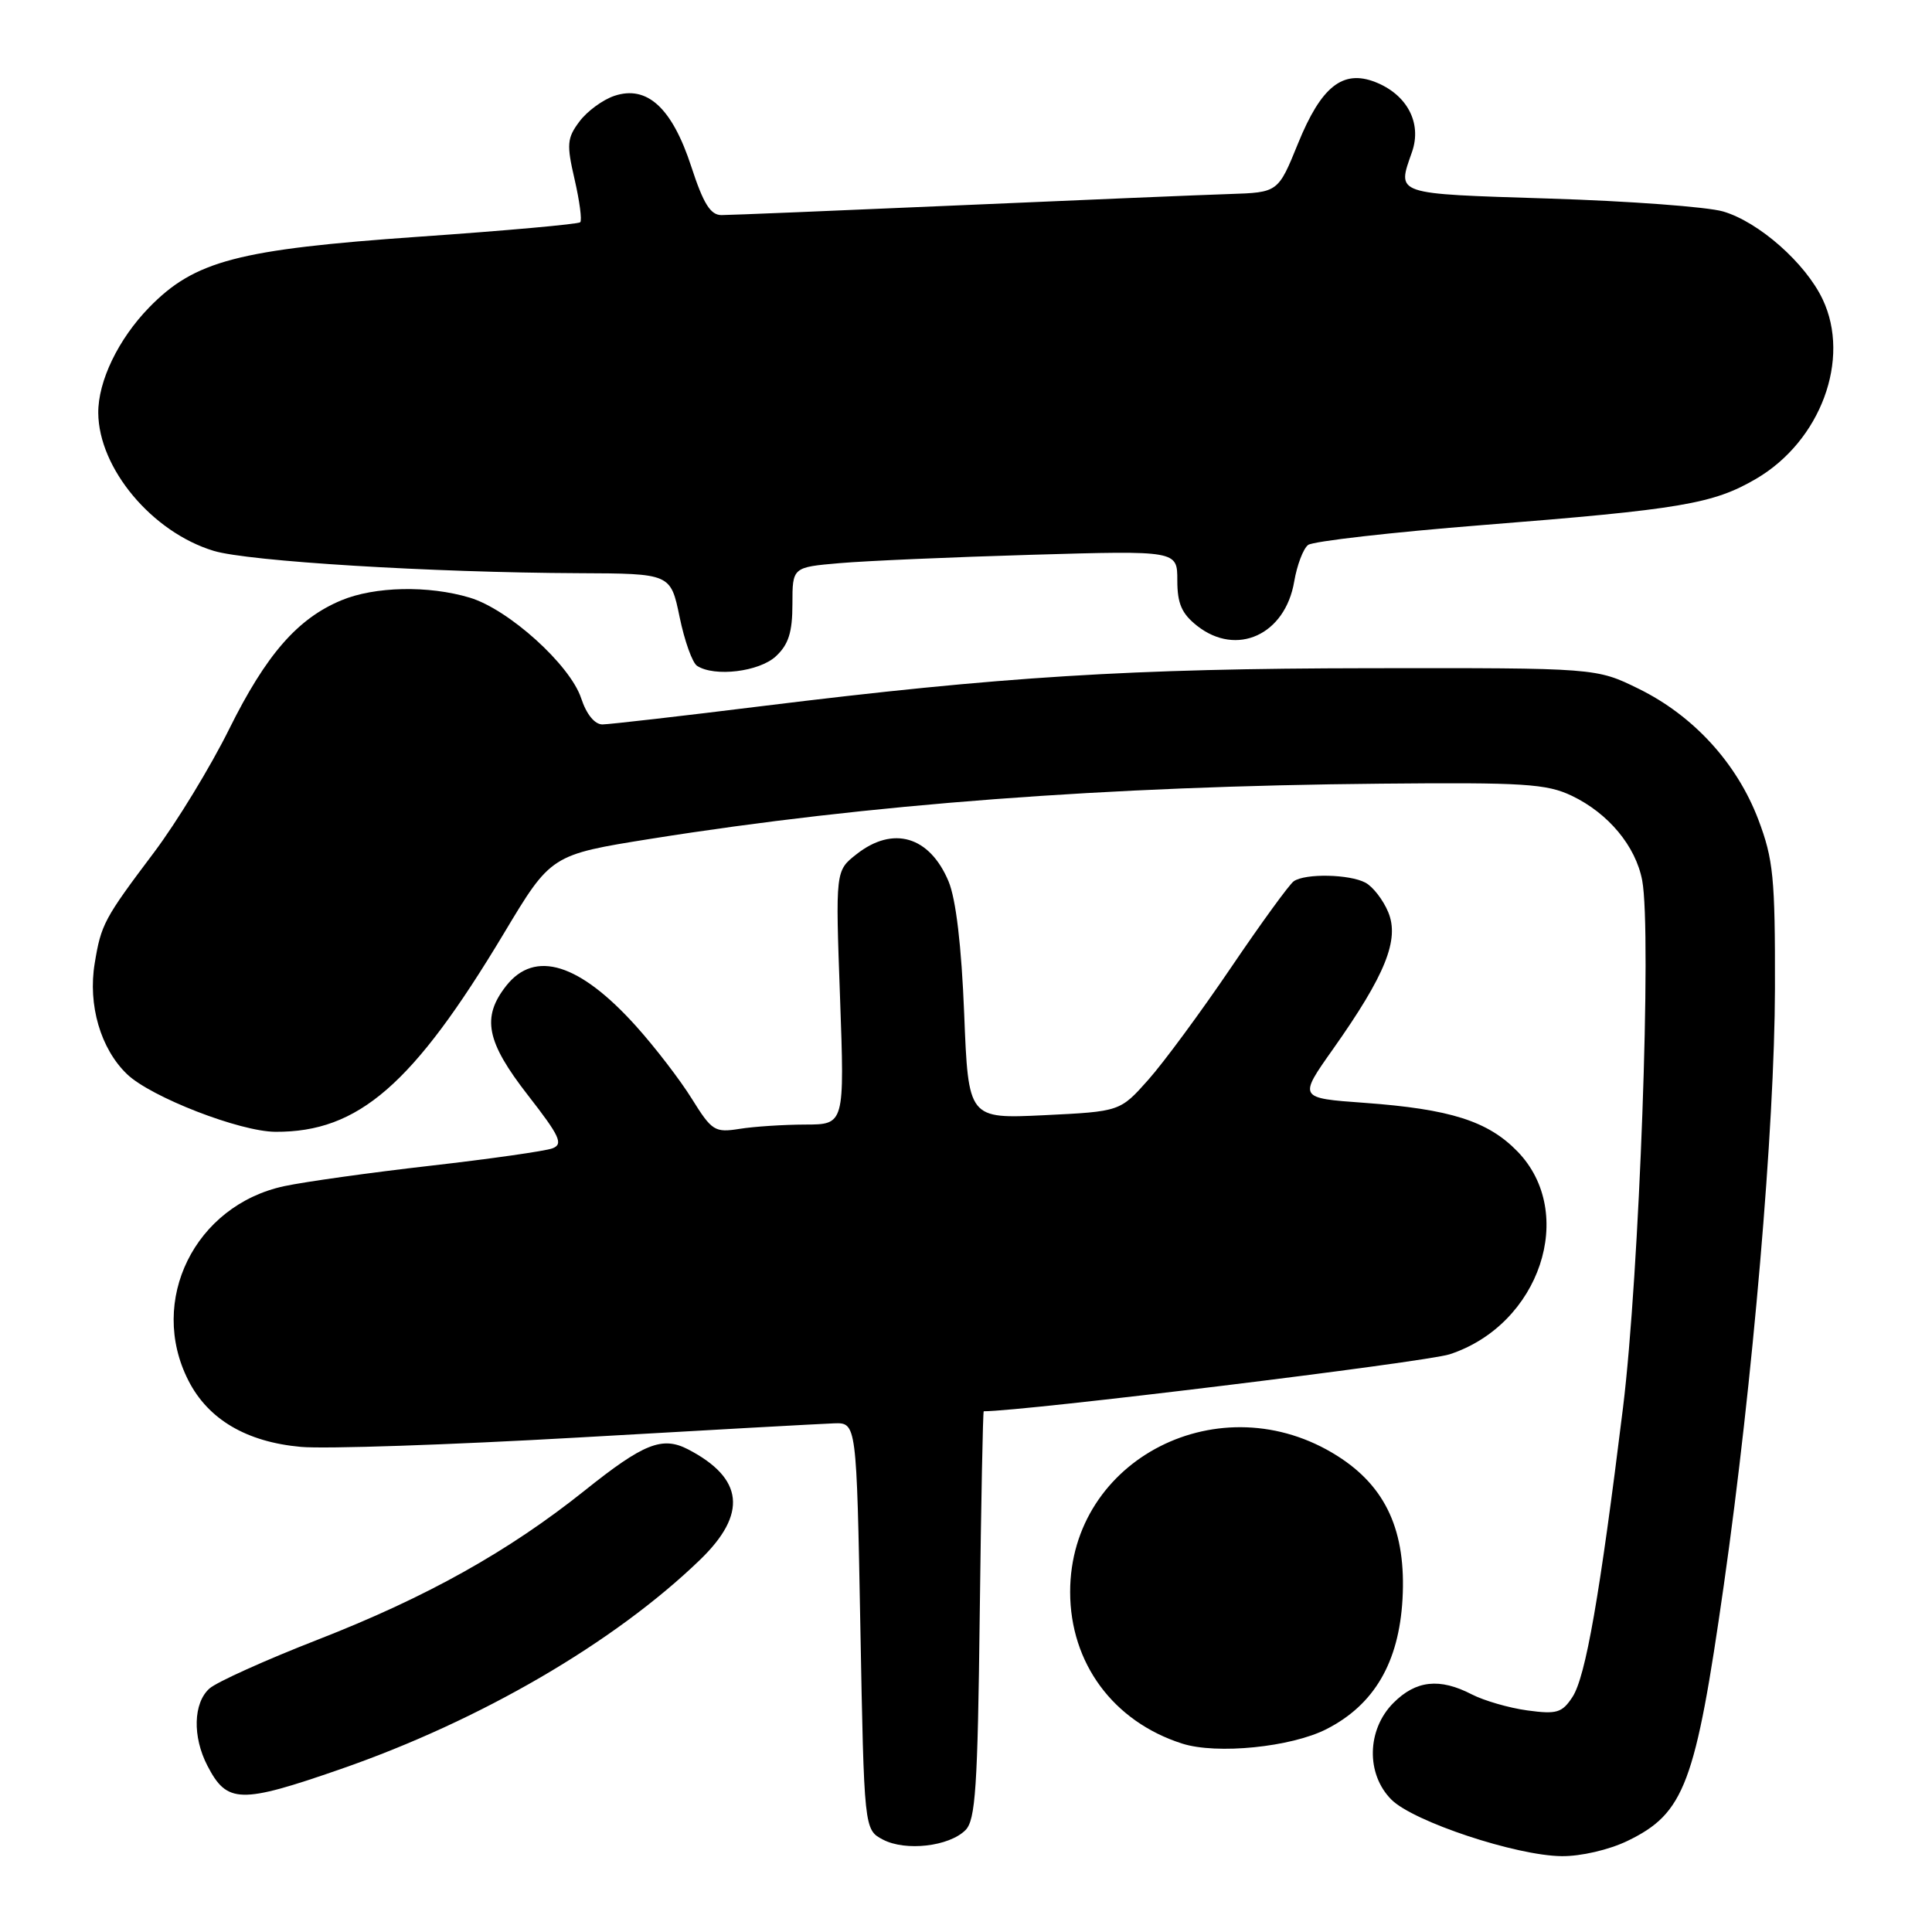 <?xml version="1.0" encoding="UTF-8" standalone="no"?>
<!DOCTYPE svg PUBLIC "-//W3C//DTD SVG 1.1//EN" "http://www.w3.org/Graphics/SVG/1.1/DTD/svg11.dtd" >
<svg xmlns="http://www.w3.org/2000/svg" xmlns:xlink="http://www.w3.org/1999/xlink" version="1.1" viewBox="0 0 256 256">
 <g >
 <path fill="currentColor"
d=" M 215.65 243.93 C 223.21 240.27 224.65 236.43 228.42 210.00 C 232.25 183.13 235.15 149.26 235.19 131.00 C 235.22 116.26 234.98 113.87 232.98 108.58 C 230.14 101.12 224.40 94.84 217.14 91.27 C 211.50 88.50 211.50 88.50 181.50 88.54 C 149.76 88.58 132.68 89.65 101.00 93.56 C 90.28 94.89 80.75 95.98 79.83 95.99 C 78.80 95.99 77.71 94.66 77.01 92.53 C 75.55 88.10 67.39 80.73 62.24 79.19 C 56.77 77.55 49.65 77.70 45.22 79.55 C 39.42 81.97 35.27 86.73 30.37 96.60 C 27.89 101.61 23.41 108.95 20.43 112.92 C 13.79 121.74 13.40 122.46 12.55 127.64 C 11.63 133.16 13.33 138.98 16.84 142.34 C 20.00 145.37 31.79 149.95 36.50 149.97 C 47.49 150.03 54.73 143.74 66.76 123.69 C 73.01 113.26 73.01 113.26 86.27 111.14 C 115.04 106.56 146.60 104.17 183.00 103.84 C 201.90 103.66 204.95 103.86 208.26 105.44 C 213.12 107.76 216.74 112.12 217.60 116.66 C 218.88 123.50 217.23 168.86 215.06 186.50 C 211.98 211.47 210.11 222.18 208.36 224.86 C 206.98 226.96 206.28 227.17 202.38 226.64 C 199.95 226.31 196.65 225.35 195.03 224.52 C 190.76 222.31 187.62 222.65 184.64 225.64 C 181.11 229.17 180.98 235.07 184.37 238.46 C 187.28 241.37 200.89 245.89 206.93 245.95 C 209.46 245.98 213.21 245.11 215.65 243.93 Z  M 127.93 242.50 C 129.26 241.17 129.55 236.84 129.82 213.97 C 130.00 199.13 130.24 187.00 130.35 187.00 C 135.70 187.00 188.91 180.49 192.09 179.45 C 204.04 175.53 208.99 160.74 201.08 152.58 C 197.17 148.55 192.18 146.96 180.77 146.13 C 172.04 145.50 172.04 145.50 176.64 139.00 C 183.57 129.19 185.46 124.51 183.95 120.87 C 183.28 119.25 181.92 117.49 180.93 116.96 C 178.82 115.83 172.96 115.71 171.43 116.77 C 170.85 117.17 167.12 122.30 163.14 128.17 C 159.17 134.03 154.23 140.74 152.17 143.06 C 148.42 147.28 148.42 147.28 138.36 147.77 C 128.31 148.25 128.31 148.25 127.76 134.34 C 127.40 125.31 126.67 119.15 125.69 116.79 C 123.18 110.80 118.34 109.37 113.49 113.19 C 110.70 115.38 110.70 115.38 111.31 132.19 C 111.91 149.00 111.91 149.00 106.70 149.01 C 103.84 149.02 99.92 149.27 98.00 149.58 C 94.71 150.10 94.33 149.86 91.67 145.59 C 90.12 143.09 86.79 138.76 84.29 135.98 C 76.79 127.64 70.87 125.80 67.07 130.63 C 63.79 134.81 64.43 138.03 69.96 145.13 C 74.18 150.55 74.67 151.60 73.21 152.16 C 72.27 152.52 64.97 153.56 57.00 154.47 C 49.02 155.38 40.33 156.60 37.67 157.17 C 25.81 159.71 19.57 172.36 24.97 182.94 C 27.59 188.08 32.66 191.07 39.87 191.72 C 43.07 192.01 59.60 191.45 76.59 190.48 C 93.59 189.50 108.85 188.66 110.50 188.60 C 113.50 188.50 113.50 188.50 114.00 215.47 C 114.50 242.44 114.50 242.44 117.00 243.76 C 120.00 245.33 125.76 244.67 127.93 242.50 Z  M 45.15 234.41 C 63.69 227.97 81.40 217.65 92.75 206.69 C 99.07 200.59 98.55 195.87 91.16 192.04 C 87.75 190.28 85.28 191.26 77.48 197.50 C 67.37 205.58 56.52 211.64 42.14 217.25 C 35.19 219.96 28.71 222.88 27.75 223.74 C 25.61 225.66 25.49 230.12 27.48 233.96 C 30.08 238.99 31.82 239.04 45.15 234.41 Z  M 175.78 229.11 C 182.09 225.89 185.36 220.29 185.84 211.90 C 186.34 202.91 183.67 197.01 177.23 192.93 C 161.78 183.13 141.80 193.29 141.80 210.94 C 141.80 220.37 147.51 228.11 156.63 231.03 C 161.21 232.50 171.09 231.51 175.78 229.11 Z  M 102.81 86.96 C 104.49 85.40 105.00 83.77 105.00 80.04 C 105.00 75.16 105.00 75.16 111.25 74.62 C 114.69 74.32 126.16 73.82 136.75 73.51 C 156.00 72.95 156.00 72.95 156.00 76.90 C 156.00 79.98 156.58 81.31 158.63 82.93 C 163.87 87.05 170.30 84.11 171.49 77.05 C 171.86 74.89 172.68 72.71 173.33 72.21 C 173.97 71.72 184.40 70.53 196.50 69.57 C 222.75 67.49 227.00 66.77 232.70 63.44 C 241.25 58.43 245.27 47.58 241.51 39.66 C 239.23 34.85 233.04 29.40 228.32 28.02 C 226.22 27.41 215.84 26.64 205.25 26.31 C 184.55 25.65 185.11 25.84 187.10 20.13 C 188.44 16.29 186.44 12.51 182.20 10.86 C 177.91 9.20 175.06 11.48 172.00 19.00 C 169.36 25.50 169.36 25.50 162.93 25.71 C 159.39 25.82 143.22 26.50 127.00 27.21 C 110.78 27.92 96.64 28.50 95.60 28.50 C 94.14 28.50 93.20 26.99 91.60 22.08 C 89.06 14.30 85.75 11.25 81.41 12.70 C 79.88 13.21 77.79 14.74 76.78 16.10 C 75.13 18.30 75.06 19.13 76.14 23.78 C 76.80 26.65 77.14 29.20 76.88 29.45 C 76.63 29.70 66.99 30.57 55.46 31.37 C 31.51 33.05 25.79 34.55 19.76 40.74 C 15.68 44.93 12.99 50.51 13.02 54.72 C 13.08 62.06 20.14 70.51 28.31 72.99 C 32.86 74.38 57.21 75.87 76.68 75.95 C 88.86 76.00 88.86 76.00 90.05 81.75 C 90.70 84.91 91.74 87.83 92.37 88.23 C 94.68 89.73 100.61 89.01 102.81 86.96 Z "/>
</g>
</svg>